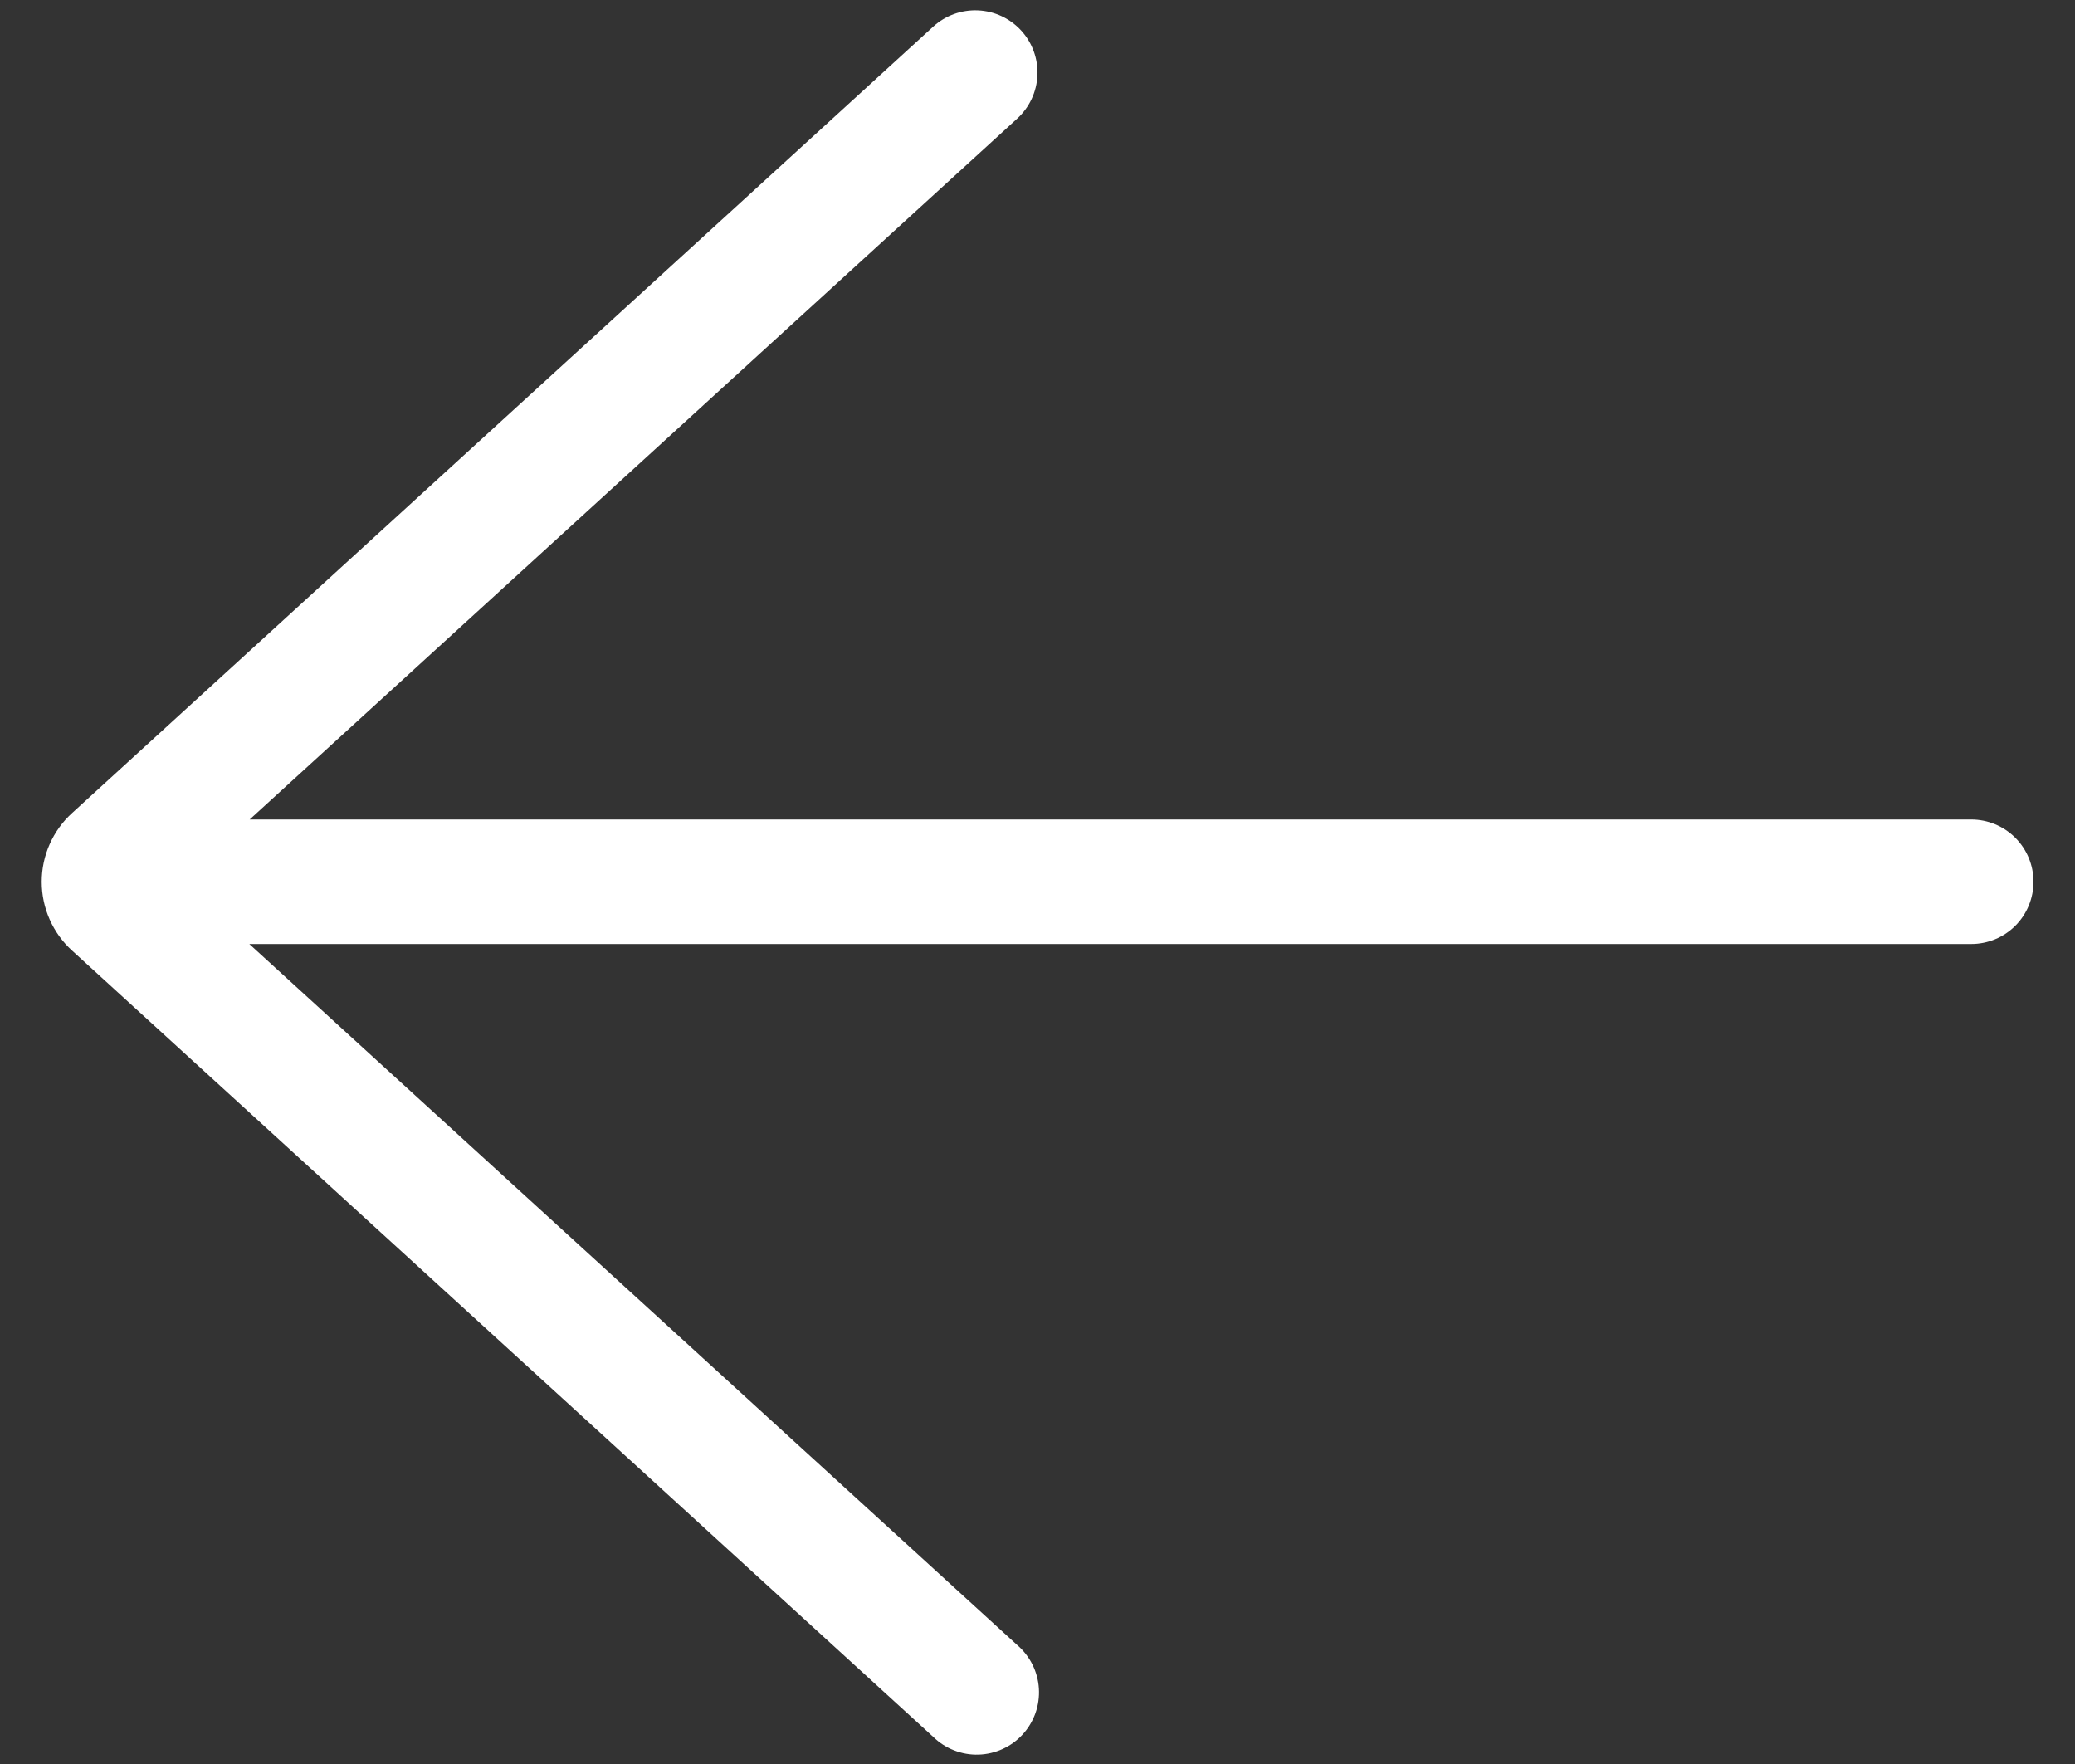 <svg width="40" height="34" viewBox="0 0 40 34" fill="none" xmlns="http://www.w3.org/2000/svg">
<rect x="0" y="0" width="40" height="34" fill="#333333" stroke="none"/>
<path d="M17.991 33.478C18.107 33.591 18.243 33.679 18.393 33.737C18.543 33.796 18.703 33.824 18.864 33.819C19.025 33.814 19.183 33.777 19.329 33.71C19.476 33.643 19.607 33.547 19.715 33.429C19.824 33.31 19.907 33.17 19.961 33.019C20.014 32.867 20.037 32.706 20.027 32.545C20.017 32.385 19.975 32.228 19.903 32.084C19.831 31.94 19.731 31.812 19.609 31.707L4.806 18.195L38 18.195C38.318 18.195 38.624 18.069 38.849 17.844C39.074 17.619 39.2 17.313 39.2 16.995C39.2 16.677 39.074 16.372 38.849 16.147C38.624 15.922 38.318 15.795 38 15.795L4.813 15.795L19.609 2.286C19.844 2.071 19.984 1.772 19.999 1.454C20.014 1.136 19.901 0.825 19.687 0.59C19.472 0.355 19.173 0.214 18.855 0.2C18.537 0.185 18.227 0.297 17.991 0.512L1.393 15.668C1.207 15.836 1.059 16.041 0.958 16.27C0.856 16.499 0.804 16.746 0.804 16.996C0.804 17.247 0.856 17.494 0.958 17.723C1.059 17.952 1.207 18.157 1.393 18.325L17.991 33.478Z" fill="white"/>
</svg>
